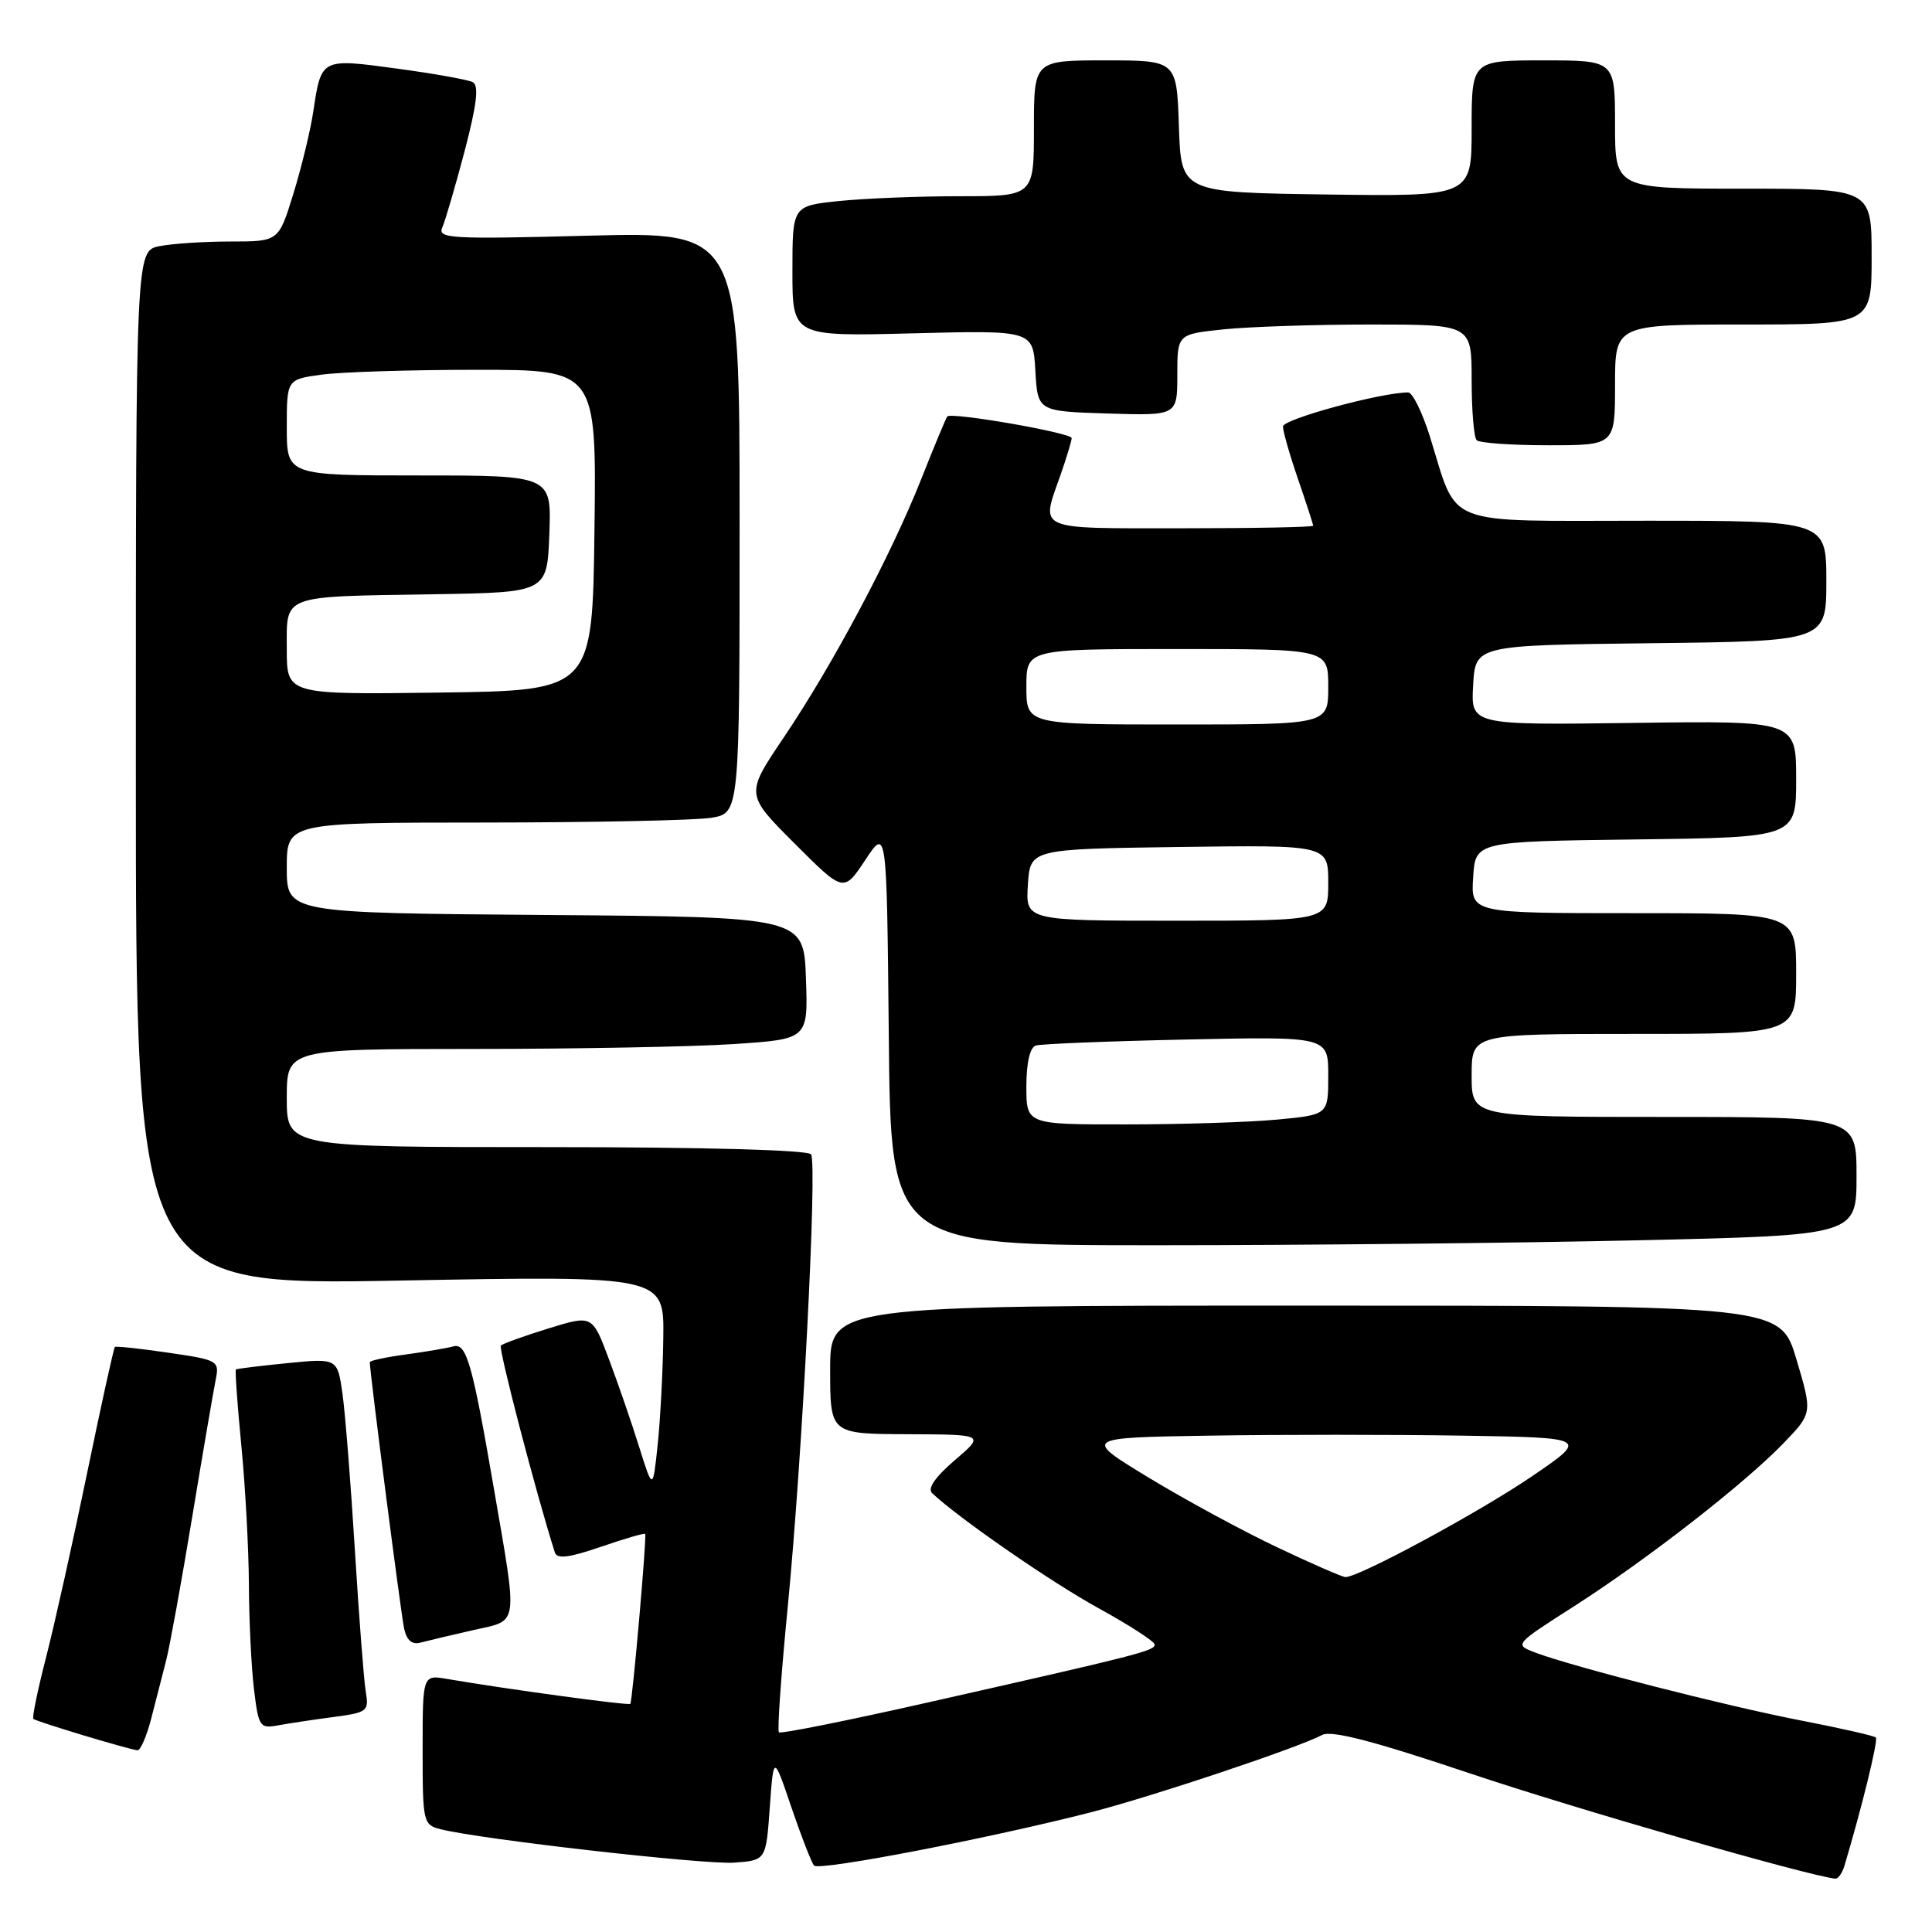 <?xml version="1.0" encoding="UTF-8" standalone="no"?>
<!DOCTYPE svg PUBLIC "-//W3C//DTD SVG 1.1//EN" "http://www.w3.org/Graphics/SVG/1.1/DTD/svg11.dtd" >
<svg xmlns="http://www.w3.org/2000/svg" xmlns:xlink="http://www.w3.org/1999/xlink" version="1.1" viewBox="0 0 256 256">
 <g >
 <path fill="currentColor"
d=" M 244.39 247.25 C 246.69 239.57 248.90 230.57 248.56 230.23 C 248.34 230.00 243.84 228.98 238.57 227.96 C 228.71 226.05 208.35 220.84 203.42 218.97 C 200.64 217.91 200.64 217.91 208.57 212.84 C 218.24 206.65 231.16 196.59 236.33 191.23 C 240.16 187.25 240.16 187.25 238.04 180.13 C 235.92 173.00 235.92 173.00 172.96 173.00 C 110.00 173.00 110.00 173.00 110.00 181.50 C 110.00 190.00 110.00 190.00 120.25 190.04 C 130.50 190.08 130.50 190.08 126.51 193.49 C 123.92 195.71 122.86 197.24 123.51 197.85 C 127.04 201.18 139.30 209.66 145.57 213.10 C 149.66 215.35 153.00 217.51 153.00 217.92 C 153.00 218.74 150.85 219.29 123.06 225.56 C 112.37 227.98 103.43 229.77 103.21 229.54 C 102.98 229.31 103.51 221.79 104.39 212.81 C 106.30 193.23 108.31 154.30 107.47 152.96 C 107.11 152.38 93.35 152.00 72.44 152.00 C 38.00 152.00 38.00 152.00 38.00 145.50 C 38.00 139.00 38.00 139.00 62.75 138.99 C 76.36 138.99 91.90 138.70 97.29 138.34 C 107.08 137.69 107.08 137.69 106.79 129.60 C 106.50 121.50 106.50 121.50 72.25 121.24 C 38.00 120.97 38.00 120.97 38.00 114.99 C 38.00 109.00 38.00 109.00 64.25 108.99 C 78.69 108.98 92.19 108.70 94.25 108.36 C 98.00 107.74 98.00 107.74 98.00 69.22 C 98.00 30.71 98.00 30.71 77.94 31.23 C 59.66 31.71 57.94 31.61 58.61 30.13 C 59.00 29.23 60.34 24.68 61.57 20.00 C 63.18 13.85 63.48 11.33 62.65 10.89 C 62.02 10.56 57.49 9.75 52.60 9.09 C 42.49 7.72 42.58 7.68 41.50 14.85 C 41.13 17.33 39.94 22.21 38.87 25.68 C 36.92 32.00 36.92 32.00 30.58 32.00 C 27.10 32.00 22.84 32.28 21.12 32.62 C 18.00 33.25 18.00 33.25 18.00 101.79 C 18.00 170.32 18.00 170.32 53.00 169.68 C 88.00 169.04 88.00 169.04 87.89 177.27 C 87.83 181.80 87.49 188.20 87.14 191.50 C 86.50 197.50 86.50 197.50 84.67 191.66 C 83.67 188.45 81.86 183.22 80.66 180.03 C 78.48 174.23 78.48 174.23 72.66 176.03 C 69.45 177.02 66.62 178.04 66.37 178.30 C 66.01 178.65 71.04 197.90 73.52 205.71 C 73.81 206.61 75.40 206.41 79.62 204.96 C 82.76 203.88 85.40 203.11 85.49 203.25 C 85.72 203.59 83.80 225.43 83.52 225.77 C 83.31 226.02 67.06 223.81 59.25 222.47 C 56.00 221.91 56.00 221.91 56.00 231.85 C 56.00 241.51 56.07 241.80 58.41 242.39 C 63.76 243.73 93.33 247.09 97.28 246.81 C 101.50 246.50 101.50 246.50 102.00 239.50 C 102.50 232.50 102.50 232.50 104.87 239.50 C 106.18 243.35 107.53 246.81 107.87 247.20 C 108.54 247.94 131.11 243.59 144.62 240.12 C 152.81 238.01 172.05 231.57 175.20 229.89 C 176.41 229.24 182.03 230.70 194.70 234.96 C 208.76 239.68 239.50 248.54 243.18 248.93 C 243.56 248.97 244.10 248.21 244.39 247.25 Z  M 20.03 227.75 C 20.64 225.41 21.53 221.93 22.02 220.00 C 22.51 218.07 24.06 209.53 25.47 201.00 C 26.88 192.47 28.28 184.32 28.57 182.87 C 29.09 180.30 28.94 180.21 22.30 179.24 C 18.56 178.69 15.37 178.35 15.22 178.48 C 15.07 178.62 13.42 186.10 11.56 195.11 C 9.70 204.13 7.26 215.08 6.14 219.46 C 5.01 223.84 4.24 227.58 4.42 227.76 C 4.77 228.10 16.97 231.79 18.21 231.92 C 18.60 231.97 19.42 230.09 20.03 227.75 Z  M 44.21 227.51 C 48.67 226.92 48.90 226.74 48.47 224.19 C 48.22 222.71 47.57 214.30 47.03 205.50 C 46.49 196.70 45.75 187.36 45.39 184.74 C 44.72 179.97 44.72 179.97 38.11 180.62 C 34.48 180.98 31.39 181.36 31.26 181.46 C 31.13 181.56 31.45 186.12 31.98 191.57 C 32.51 197.03 32.96 205.32 32.98 210.00 C 33.00 214.68 33.30 220.88 33.65 223.80 C 34.26 228.84 34.41 229.07 36.89 228.61 C 38.33 228.35 41.62 227.85 44.21 227.51 Z  M 62.79 215.98 C 68.80 214.62 68.64 215.81 65.40 197.00 C 62.59 180.68 61.81 177.93 60.09 178.40 C 59.21 178.64 56.36 179.12 53.75 179.48 C 51.14 179.83 49.00 180.29 49.00 180.50 C 49.00 181.84 53.14 213.94 53.55 215.81 C 53.91 217.39 54.60 217.97 55.78 217.64 C 56.73 217.39 59.88 216.64 62.79 215.98 Z  M 217.34 164.34 C 246.00 163.68 246.00 163.68 246.00 155.84 C 246.00 148.00 246.00 148.00 220.50 148.00 C 195.00 148.00 195.00 148.00 195.00 142.50 C 195.00 137.00 195.00 137.00 216.50 137.00 C 238.00 137.00 238.00 137.00 238.00 129.00 C 238.00 121.00 238.00 121.00 216.45 121.00 C 194.89 121.00 194.89 121.00 195.20 116.25 C 195.50 111.50 195.50 111.50 216.75 111.23 C 238.00 110.96 238.00 110.96 238.00 103.23 C 238.00 95.50 238.00 95.50 216.45 95.79 C 194.89 96.08 194.89 96.08 195.20 90.79 C 195.50 85.50 195.50 85.50 218.75 85.23 C 242.00 84.96 242.00 84.96 242.00 76.98 C 242.00 69.00 242.00 69.00 218.03 69.00 C 190.75 69.00 193.27 69.99 189.44 57.75 C 188.44 54.59 187.16 52.00 186.59 52.00 C 183.01 52.00 170.00 55.54 170.00 56.51 C 170.00 57.16 170.90 60.30 172.00 63.50 C 173.10 66.70 174.00 69.47 174.00 69.66 C 174.00 69.85 166.12 70.00 156.50 70.00 C 137.06 70.00 137.90 70.37 140.50 63.00 C 141.32 60.66 142.00 58.43 142.00 58.05 C 142.00 57.35 126.06 54.58 125.52 55.18 C 125.36 55.36 123.80 59.10 122.06 63.50 C 118.03 73.66 110.34 88.10 103.83 97.75 C 98.77 105.25 98.77 105.25 105.28 111.76 C 111.79 118.27 111.79 118.27 114.65 113.96 C 117.50 109.64 117.50 109.64 117.77 137.32 C 118.03 165.00 118.03 165.00 153.35 165.00 C 172.78 165.00 201.57 164.70 217.34 164.34 Z  M 214.00 51.00 C 214.00 43.00 214.00 43.00 231.00 43.00 C 248.00 43.00 248.00 43.00 248.00 34.00 C 248.00 25.00 248.00 25.00 231.00 25.00 C 214.00 25.00 214.00 25.00 214.00 16.50 C 214.00 8.00 214.00 8.00 204.50 8.00 C 195.00 8.00 195.00 8.00 195.00 17.02 C 195.00 26.04 195.00 26.04 175.75 25.77 C 156.50 25.50 156.50 25.50 156.21 16.75 C 155.92 8.00 155.92 8.00 146.46 8.00 C 137.00 8.00 137.00 8.00 137.00 17.00 C 137.00 26.00 137.00 26.00 127.15 26.00 C 121.73 26.00 114.53 26.29 111.15 26.64 C 105.00 27.28 105.00 27.28 105.00 35.93 C 105.00 44.58 105.00 44.58 120.94 44.17 C 136.89 43.76 136.89 43.76 137.19 49.13 C 137.50 54.50 137.50 54.50 146.75 54.79 C 156.00 55.08 156.00 55.08 156.00 49.68 C 156.00 44.28 156.00 44.28 162.15 43.64 C 165.53 43.29 174.30 43.00 181.65 43.00 C 195.00 43.00 195.00 43.00 195.00 50.33 C 195.00 54.37 195.30 57.97 195.67 58.33 C 196.03 58.70 200.31 59.00 205.17 59.00 C 214.00 59.00 214.00 59.00 214.00 51.00 Z  M 169.20 205.01 C 164.64 202.85 156.99 198.70 152.20 195.79 C 143.50 190.50 143.50 190.50 160.25 190.23 C 169.46 190.08 184.54 190.08 193.75 190.23 C 210.50 190.50 210.50 190.50 202.99 195.62 C 195.97 200.40 180.00 209.03 178.27 208.97 C 177.85 208.96 173.77 207.18 169.20 205.01 Z  M 38.00 86.04 C 38.00 78.72 37.06 79.07 57.50 78.74 C 72.50 78.50 72.50 78.50 72.79 70.75 C 73.08 63.00 73.08 63.00 55.54 63.00 C 38.00 63.00 38.00 63.00 38.00 56.64 C 38.00 50.27 38.00 50.27 42.64 49.64 C 45.19 49.29 54.43 49.00 63.16 49.00 C 79.04 49.00 79.04 49.00 78.77 70.25 C 78.50 91.50 78.50 91.50 58.25 91.77 C 38.00 92.04 38.00 92.04 38.00 86.04 Z  M 136.00 143.97 C 136.00 140.82 136.47 138.79 137.25 138.54 C 137.94 138.32 146.94 137.96 157.25 137.74 C 176.00 137.34 176.00 137.34 176.00 142.52 C 176.00 147.71 176.00 147.71 169.25 148.35 C 165.54 148.70 156.54 148.99 149.25 148.99 C 136.00 149.00 136.00 149.00 136.00 143.97 Z  M 136.20 117.25 C 136.50 112.50 136.50 112.50 156.25 112.23 C 176.00 111.96 176.00 111.96 176.00 116.98 C 176.00 122.00 176.00 122.00 155.95 122.00 C 135.89 122.00 135.89 122.00 136.20 117.25 Z  M 136.00 91.00 C 136.00 86.00 136.00 86.00 156.00 86.00 C 176.00 86.00 176.00 86.00 176.00 91.00 C 176.00 96.00 176.00 96.00 156.00 96.00 C 136.00 96.00 136.00 96.00 136.00 91.00 Z "/>
</g>
</svg>